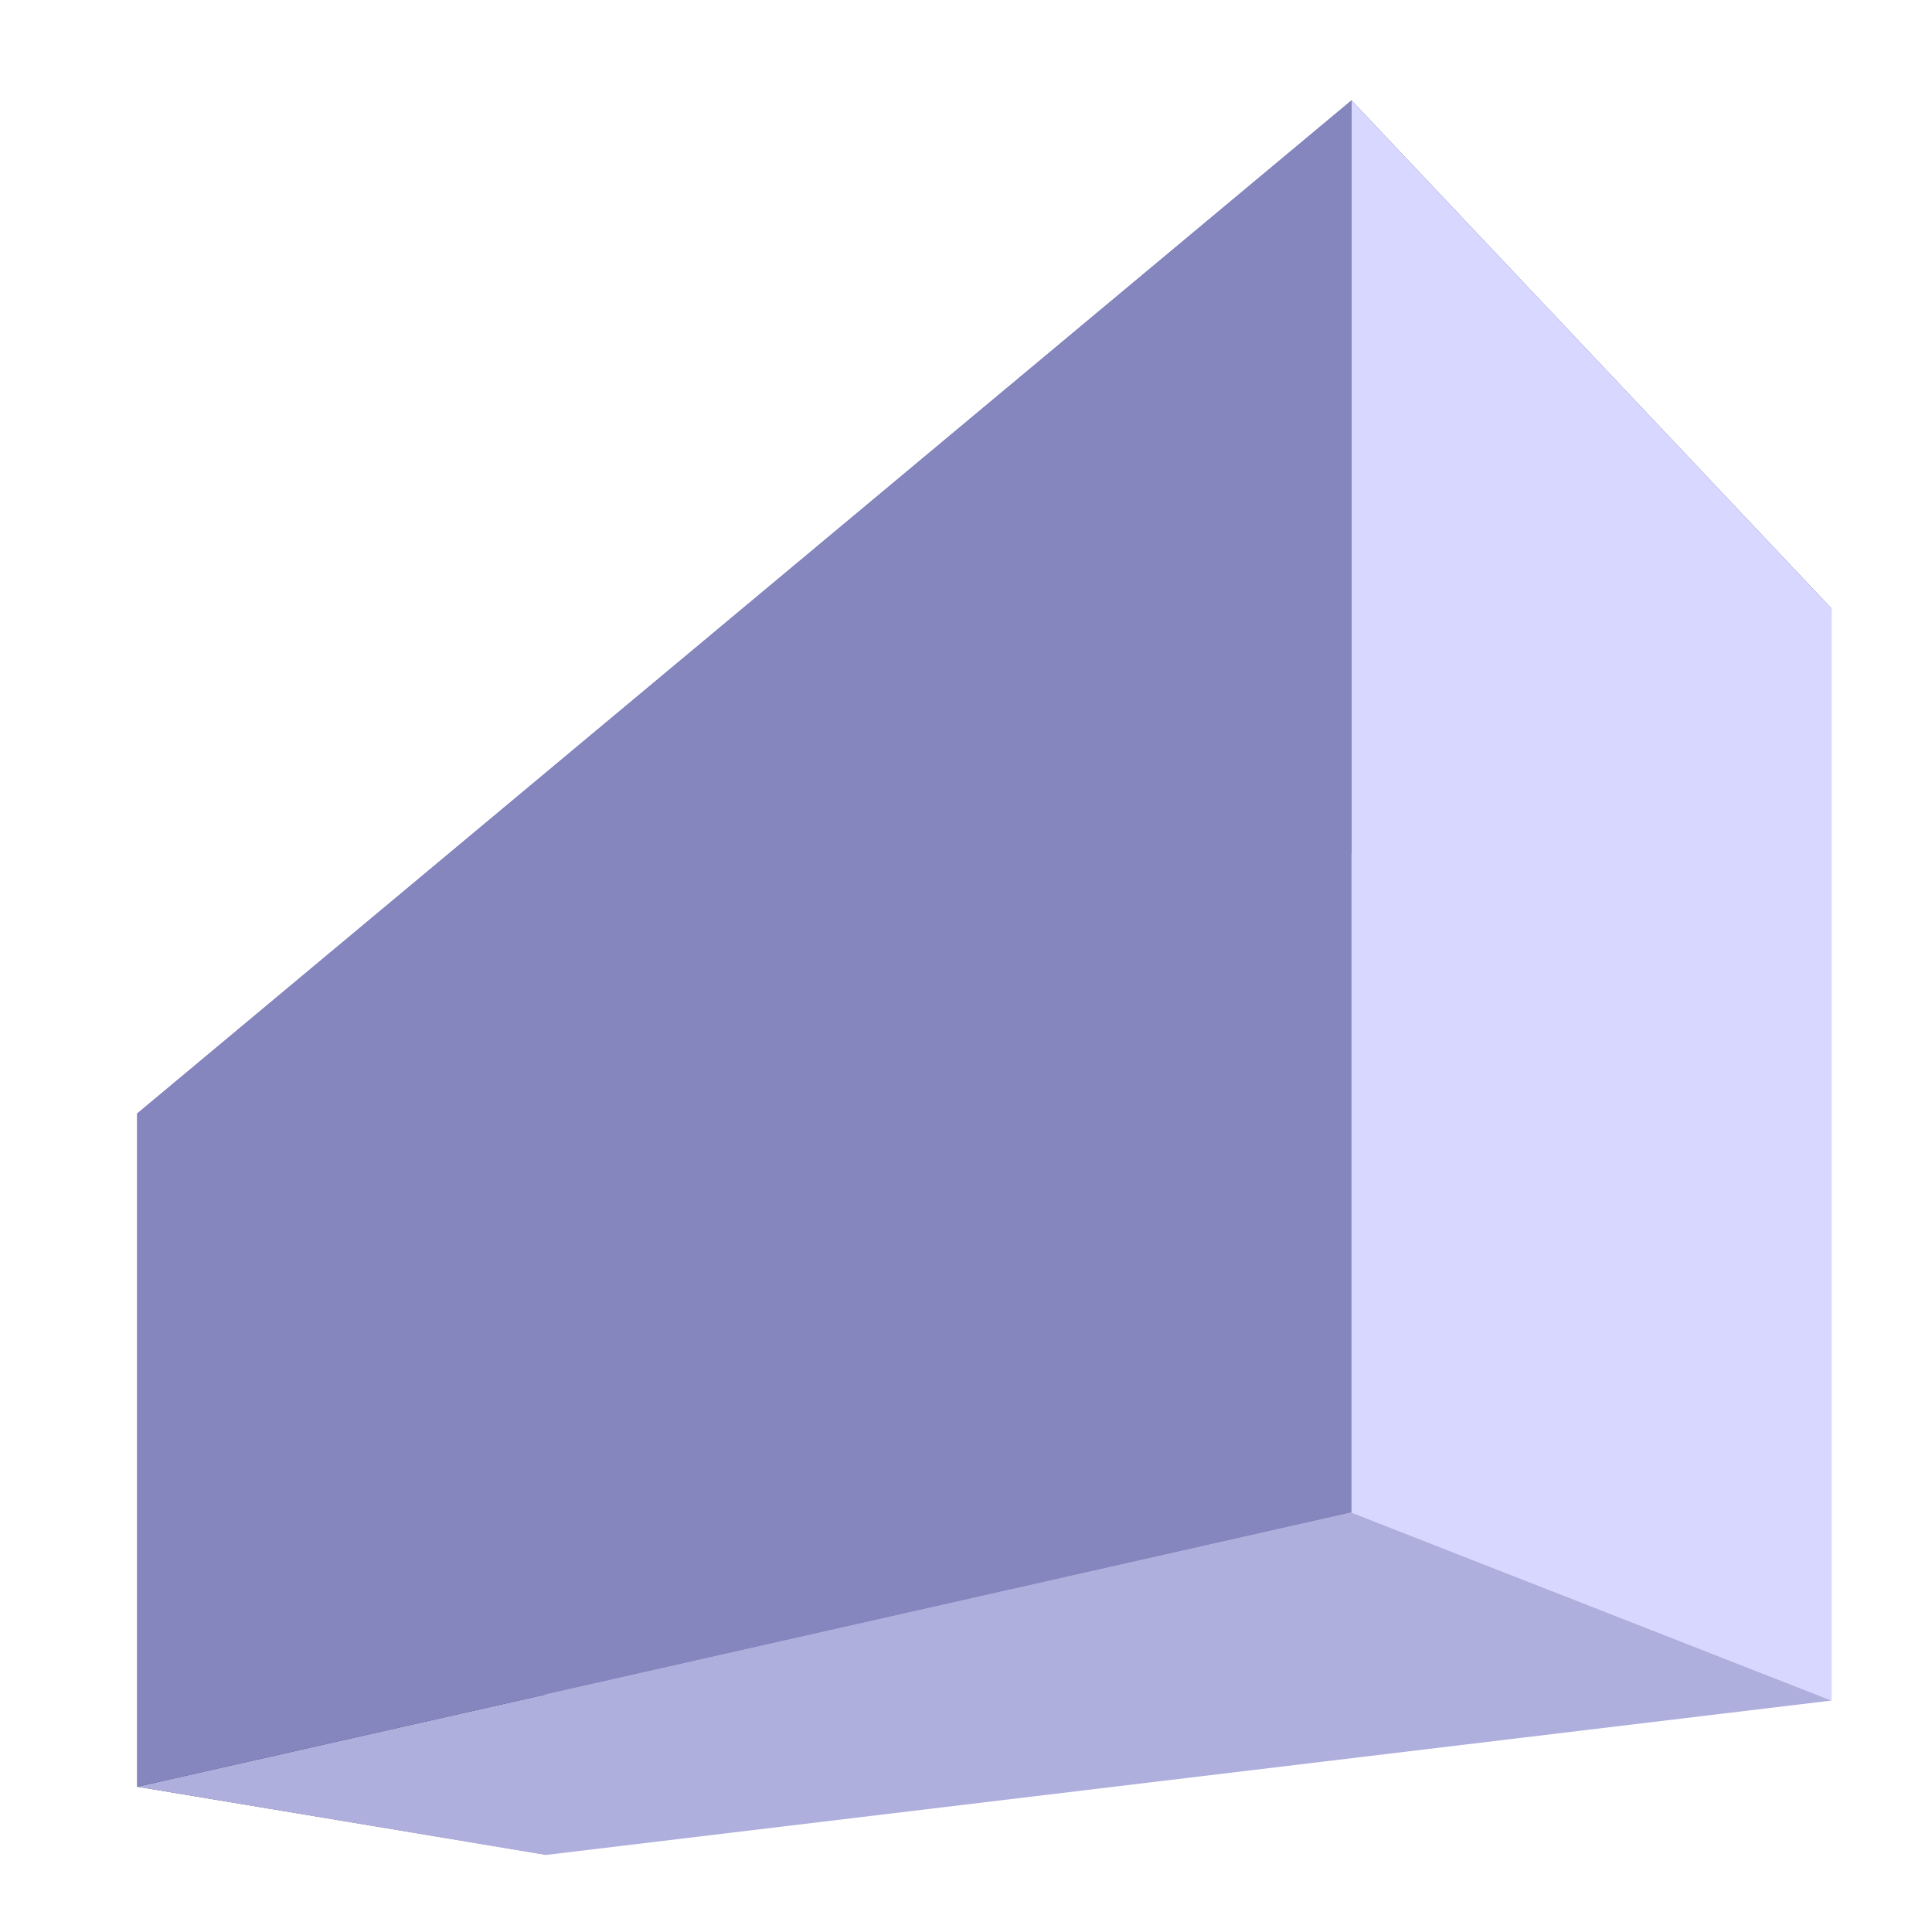 <?xml version="1.0" encoding="UTF-8" standalone="no"?>
<!-- Created with Inkscape (http://www.inkscape.org/) -->

<svg
   xmlns:dc="http://purl.org/dc/elements/1.1/"
   xmlns:cc="http://creativecommons.org/ns#"
   xmlns:rdf="http://www.w3.org/1999/02/22-rdf-syntax-ns#"
   xmlns:svg="http://www.w3.org/2000/svg"
   xmlns="http://www.w3.org/2000/svg"
   xmlns:sodipodi="http://sodipodi.sourceforge.net/DTD/sodipodi-0.dtd"
   xmlns:inkscape="http://www.inkscape.org/namespaces/inkscape"
   width="20"
   height="20"
   viewBox="0 0 5.292 5.292"
   version="1.1"
   id="svg8"
   inkscape:version="0.92.2 (5c3e80d, 2017-08-06)"
   sodipodi:docname="item_shape.svg"
   inkscape:export-filename="D:\OCCT\master_CR29451_1\tools\MessageModel\icons\item_shape.png"
   inkscape:export-xdpi="96"
   inkscape:export-ydpi="96">
  <defs
     id="defs2">
    <inkscape:perspective
       sodipodi:type="inkscape:persp3d"
       inkscape:vp_x="-2.6544163 : -0.28690906 : 1"
       inkscape:vp_y="0 : 1028.295 : 0"
       inkscape:vp_z="9.504499 : -1.1228559 : 1"
       inkscape:persp3d-origin="2.7661607 : -1.3768436 : 1"
       id="perspective3711" />
  </defs>
  <sodipodi:namedview
     id="base"
     pagecolor="#ffffff"
     bordercolor="#666666"
     borderopacity="1.0"
     inkscape:pageopacity="0.0"
     inkscape:pageshadow="2"
     inkscape:zoom="15.839192"
     inkscape:cx="4.9829441"
     inkscape:cy="7.75434"
     inkscape:document-units="px"
     inkscape:current-layer="layer1"
     showgrid="false"
     fit-margin-top="0"
     fit-margin-left="0"
     fit-margin-right="0"
     fit-margin-bottom="0"
     inkscape:window-width="1446"
     inkscape:window-height="676"
     inkscape:window-x="1766"
     inkscape:window-y="124"
     inkscape:window-maximized="0"
     units="px" />
  <g
     inkscape:label="Layer 1"
     inkscape:groupmode="layer"
     id="layer1"
     transform="translate(71.967,-93.642)">
    <g
       sodipodi:type="inkscape:box3d"
       id="g3741"
       inkscape:perspectiveID="#perspective3711"
       inkscape:corner0="0.78884625 : 0.0054590483 : 0 : 1"
       inkscape:corner7="-0.14713316 : 0.0022509206 : 0.25 : 1">
      <path
         sodipodi:type="inkscape:box3dside"
         id="path3743"
         style="fill:#353564;fill-rule:evenodd;stroke:none;stroke-width:1.456;stroke-linejoin:round"
         inkscape:box3dsidetype="6"
         d="m -71.591,96.692 v 1.844 l 1.119,0.186 v -1.618 z"
         points="-71.591,98.536 -70.472,98.722 -70.472,97.104 -71.591,96.692 " />
      <path
         sodipodi:type="inkscape:box3dside"
         id="path3753"
         style="fill:#e9e9ff;fill-rule:evenodd;stroke:none;stroke-width:1.456;stroke-linejoin:round"
         inkscape:box3dsidetype="11"
         d="m -70.472,97.104 3.522,-1.796 v 2.991 l -3.522,0.423 z"
         points="-66.95,95.308 -66.95,98.3 -70.472,98.722 -70.472,97.104 " />
      <path
         sodipodi:type="inkscape:box3dside"
         id="path3745"
         style="fill:#4d4d9f;fill-rule:evenodd;stroke:none;stroke-width:1.456;stroke-linejoin:round"
         inkscape:box3dsidetype="5"
         d="m -71.591,96.692 3.326,-2.775 1.315,1.392 -3.522,1.796 z"
         points="-68.265,93.917 -66.95,95.308 -70.472,97.104 -71.591,96.692 " />
      <path
         sodipodi:type="inkscape:box3dside"
         id="path3751"
         style="fill:#afafde;fill-rule:evenodd;stroke:none;stroke-width:1.456;stroke-linejoin:round"
         inkscape:box3dsidetype="13"
         d="m -71.591,98.536 3.326,-0.751 1.315,0.515 -3.522,0.423 z"
         points="-68.265,97.785 -66.95,98.3 -70.472,98.722 -71.591,98.536 " />
      <path
         sodipodi:type="inkscape:box3dside"
         id="path3749"
         style="fill:#d7d7ff;fill-rule:evenodd;stroke:none;stroke-width:1.456;stroke-linejoin:round"
         inkscape:box3dsidetype="14"
         d="m -68.265,93.917 v 3.868 l 1.315,0.515 v -2.991 z"
         points="-68.265,97.785 -66.95,98.3 -66.95,95.308 -68.265,93.917 " />
      <path
         sodipodi:type="inkscape:box3dside"
         id="path3747"
         style="fill:#8686bf;fill-rule:evenodd;stroke:none;stroke-width:1.456;stroke-linejoin:round"
         inkscape:box3dsidetype="3"
         d="m -71.591,96.692 3.326,-2.775 v 3.868 l -3.326,0.751 z"
         points="-68.265,93.917 -68.265,97.785 -71.591,98.536 -71.591,96.692 " />
    </g>
  </g>
</svg>
